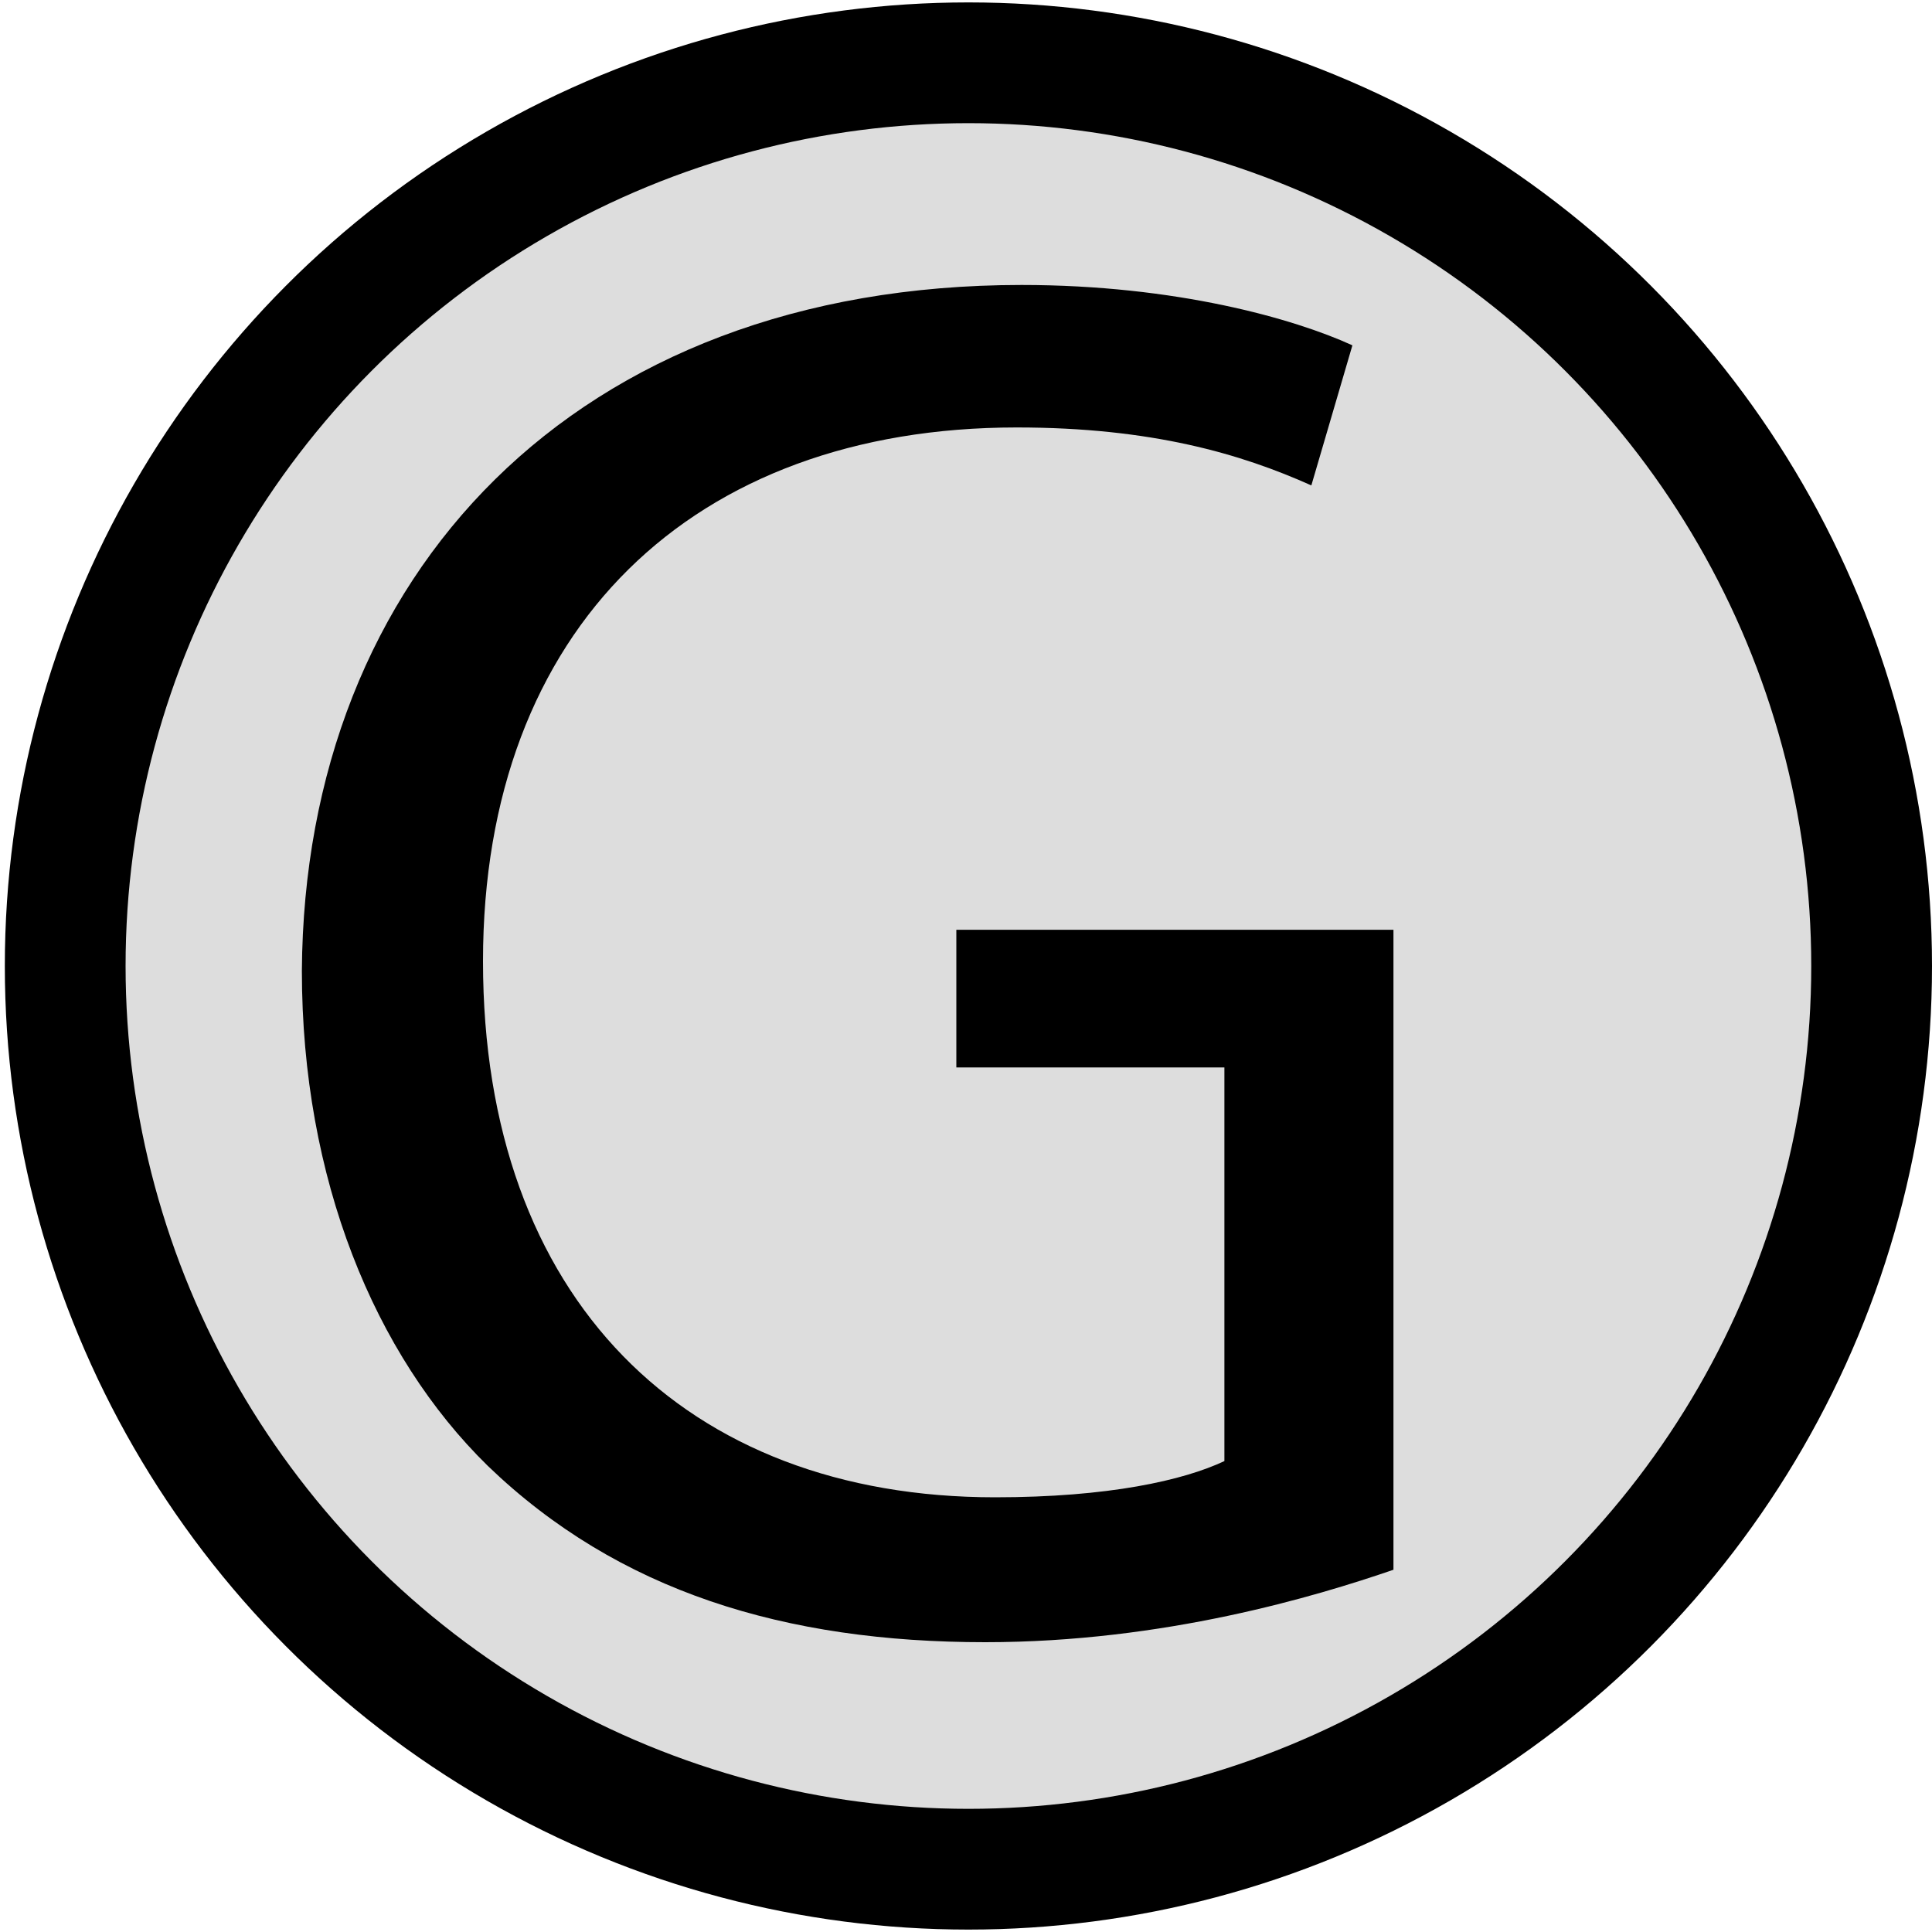 <svg xmlns="http://www.w3.org/2000/svg" viewBox="0 0 80 80" enable-background="new 0 0 80 80">
 <circle fill="#ddd" cx="40.1" cy="40" r="37.6"/>
 <ellipse fill="none" stroke="#000" stroke-width="5" stroke-miterlimit="10" cx="40.1" cy="40" rx="37.4" ry="37.4"/>
 <path d="m57.7 65c-3.2 1.1-9.5 3-16.9 3-8.3 0-15.2-2.1-20.6-7.3-4.7-4.6-7.7-11.9-7.7-20.5.1-16.4 11.3-28.4 29.8-28.4 6.4 0 11.3 1.4 13.7 2.5l-1.7 5.8c-2.9-1.3-6.6-2.4-12.2-2.4-13.4 0-22.1 8.3-22.1 22.1 0 14 8.4 22.2 21.2 22.2 4.7 0 7.8-.7 9.5-1.5v-16.3h-11.1v-5.7h18.1v26.5"/>
</svg>
